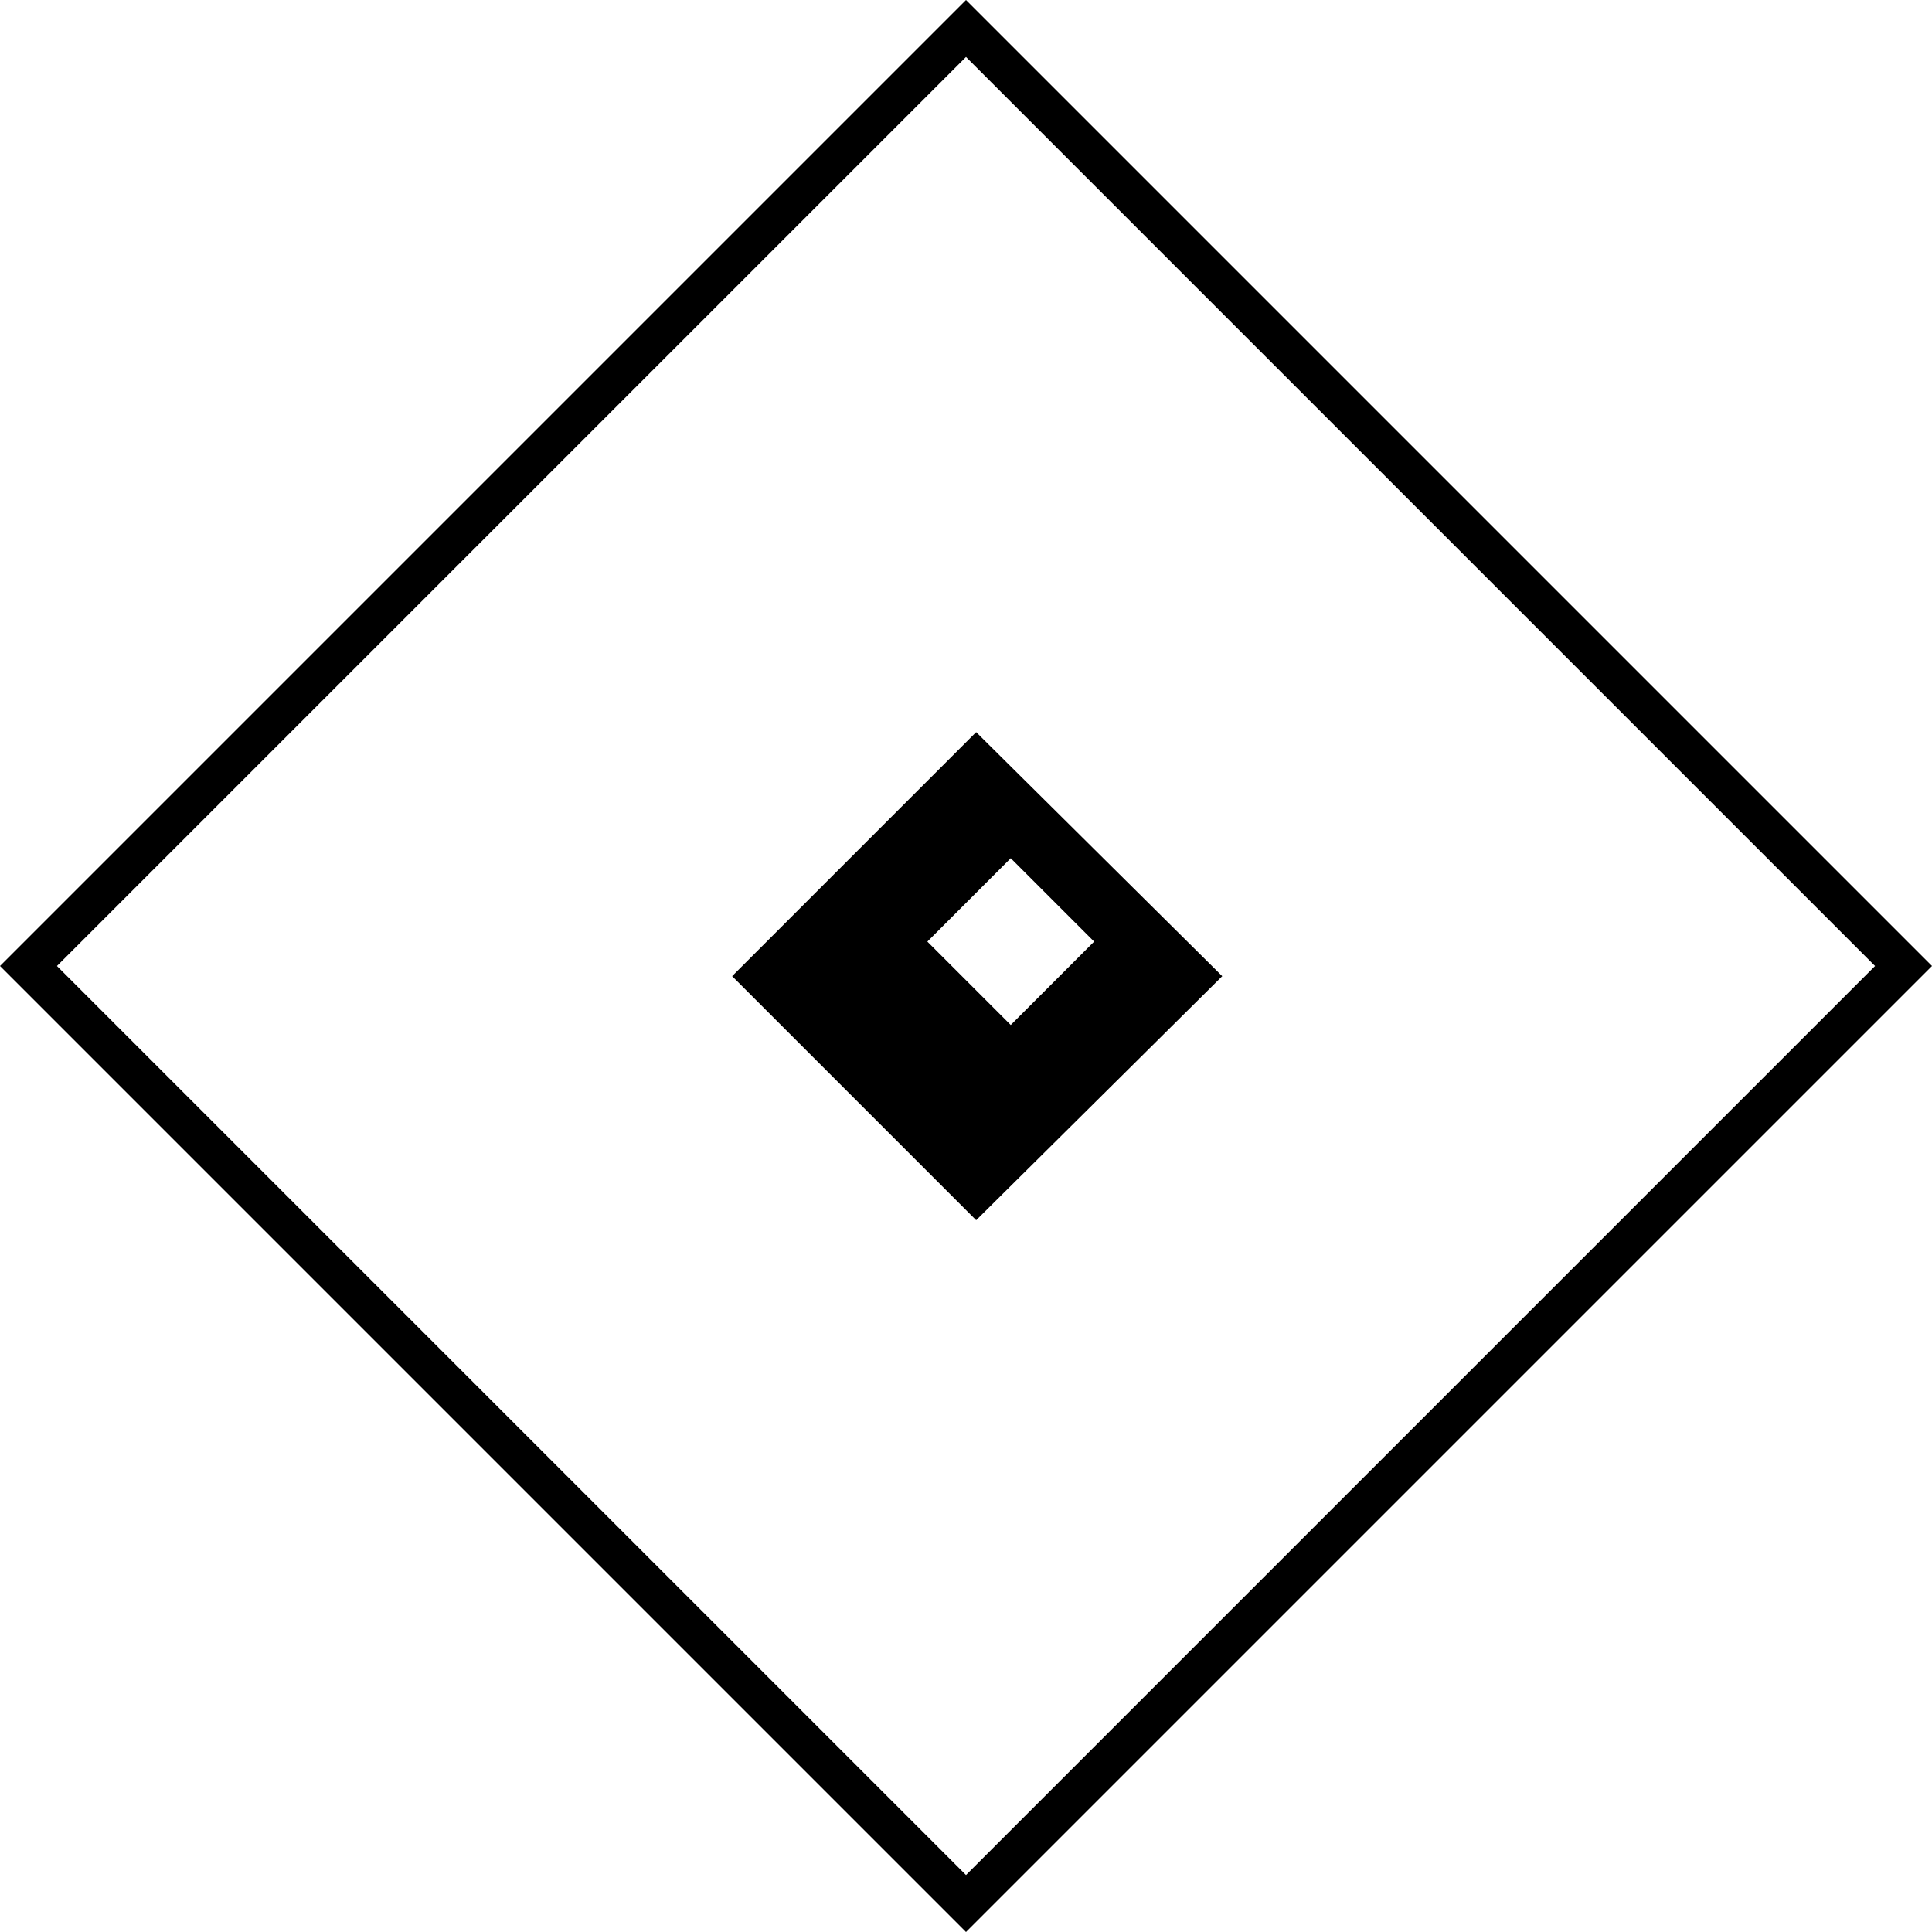 <?xml version="1.0" encoding="utf-8"?>
<!-- Generator: Adobe Illustrator 18.0.0, SVG Export Plug-In . SVG Version: 6.00 Build 0)  -->
<!DOCTYPE svg PUBLIC "-//W3C//DTD SVG 1.1//EN" "http://www.w3.org/Graphics/SVG/1.1/DTD/svg11.dtd">
<svg version="1.1" id="Warstwa_1" xmlns="http://www.w3.org/2000/svg" xmlns:xlink="http://www.w3.org/1999/xlink" x="0px" y="0px"
	 viewBox="0 0 95 95" enable-background="new 0 0 95 95" xml:space="preserve">
<g>
	<path d="M48,36L36,48L48,60l12.1-12L48,36z M45.6,46.3l4.1-4.1l4.1,4.1l-4.1,4.1L45.6,46.3z M47.5,0L0,47.5L47.5,95L95,47.5L47.5,0
		z M2.8,47.5L47.5,2.8l44.7,44.7L47.5,92.2L2.8,47.5z"/>
</g>
</svg>
